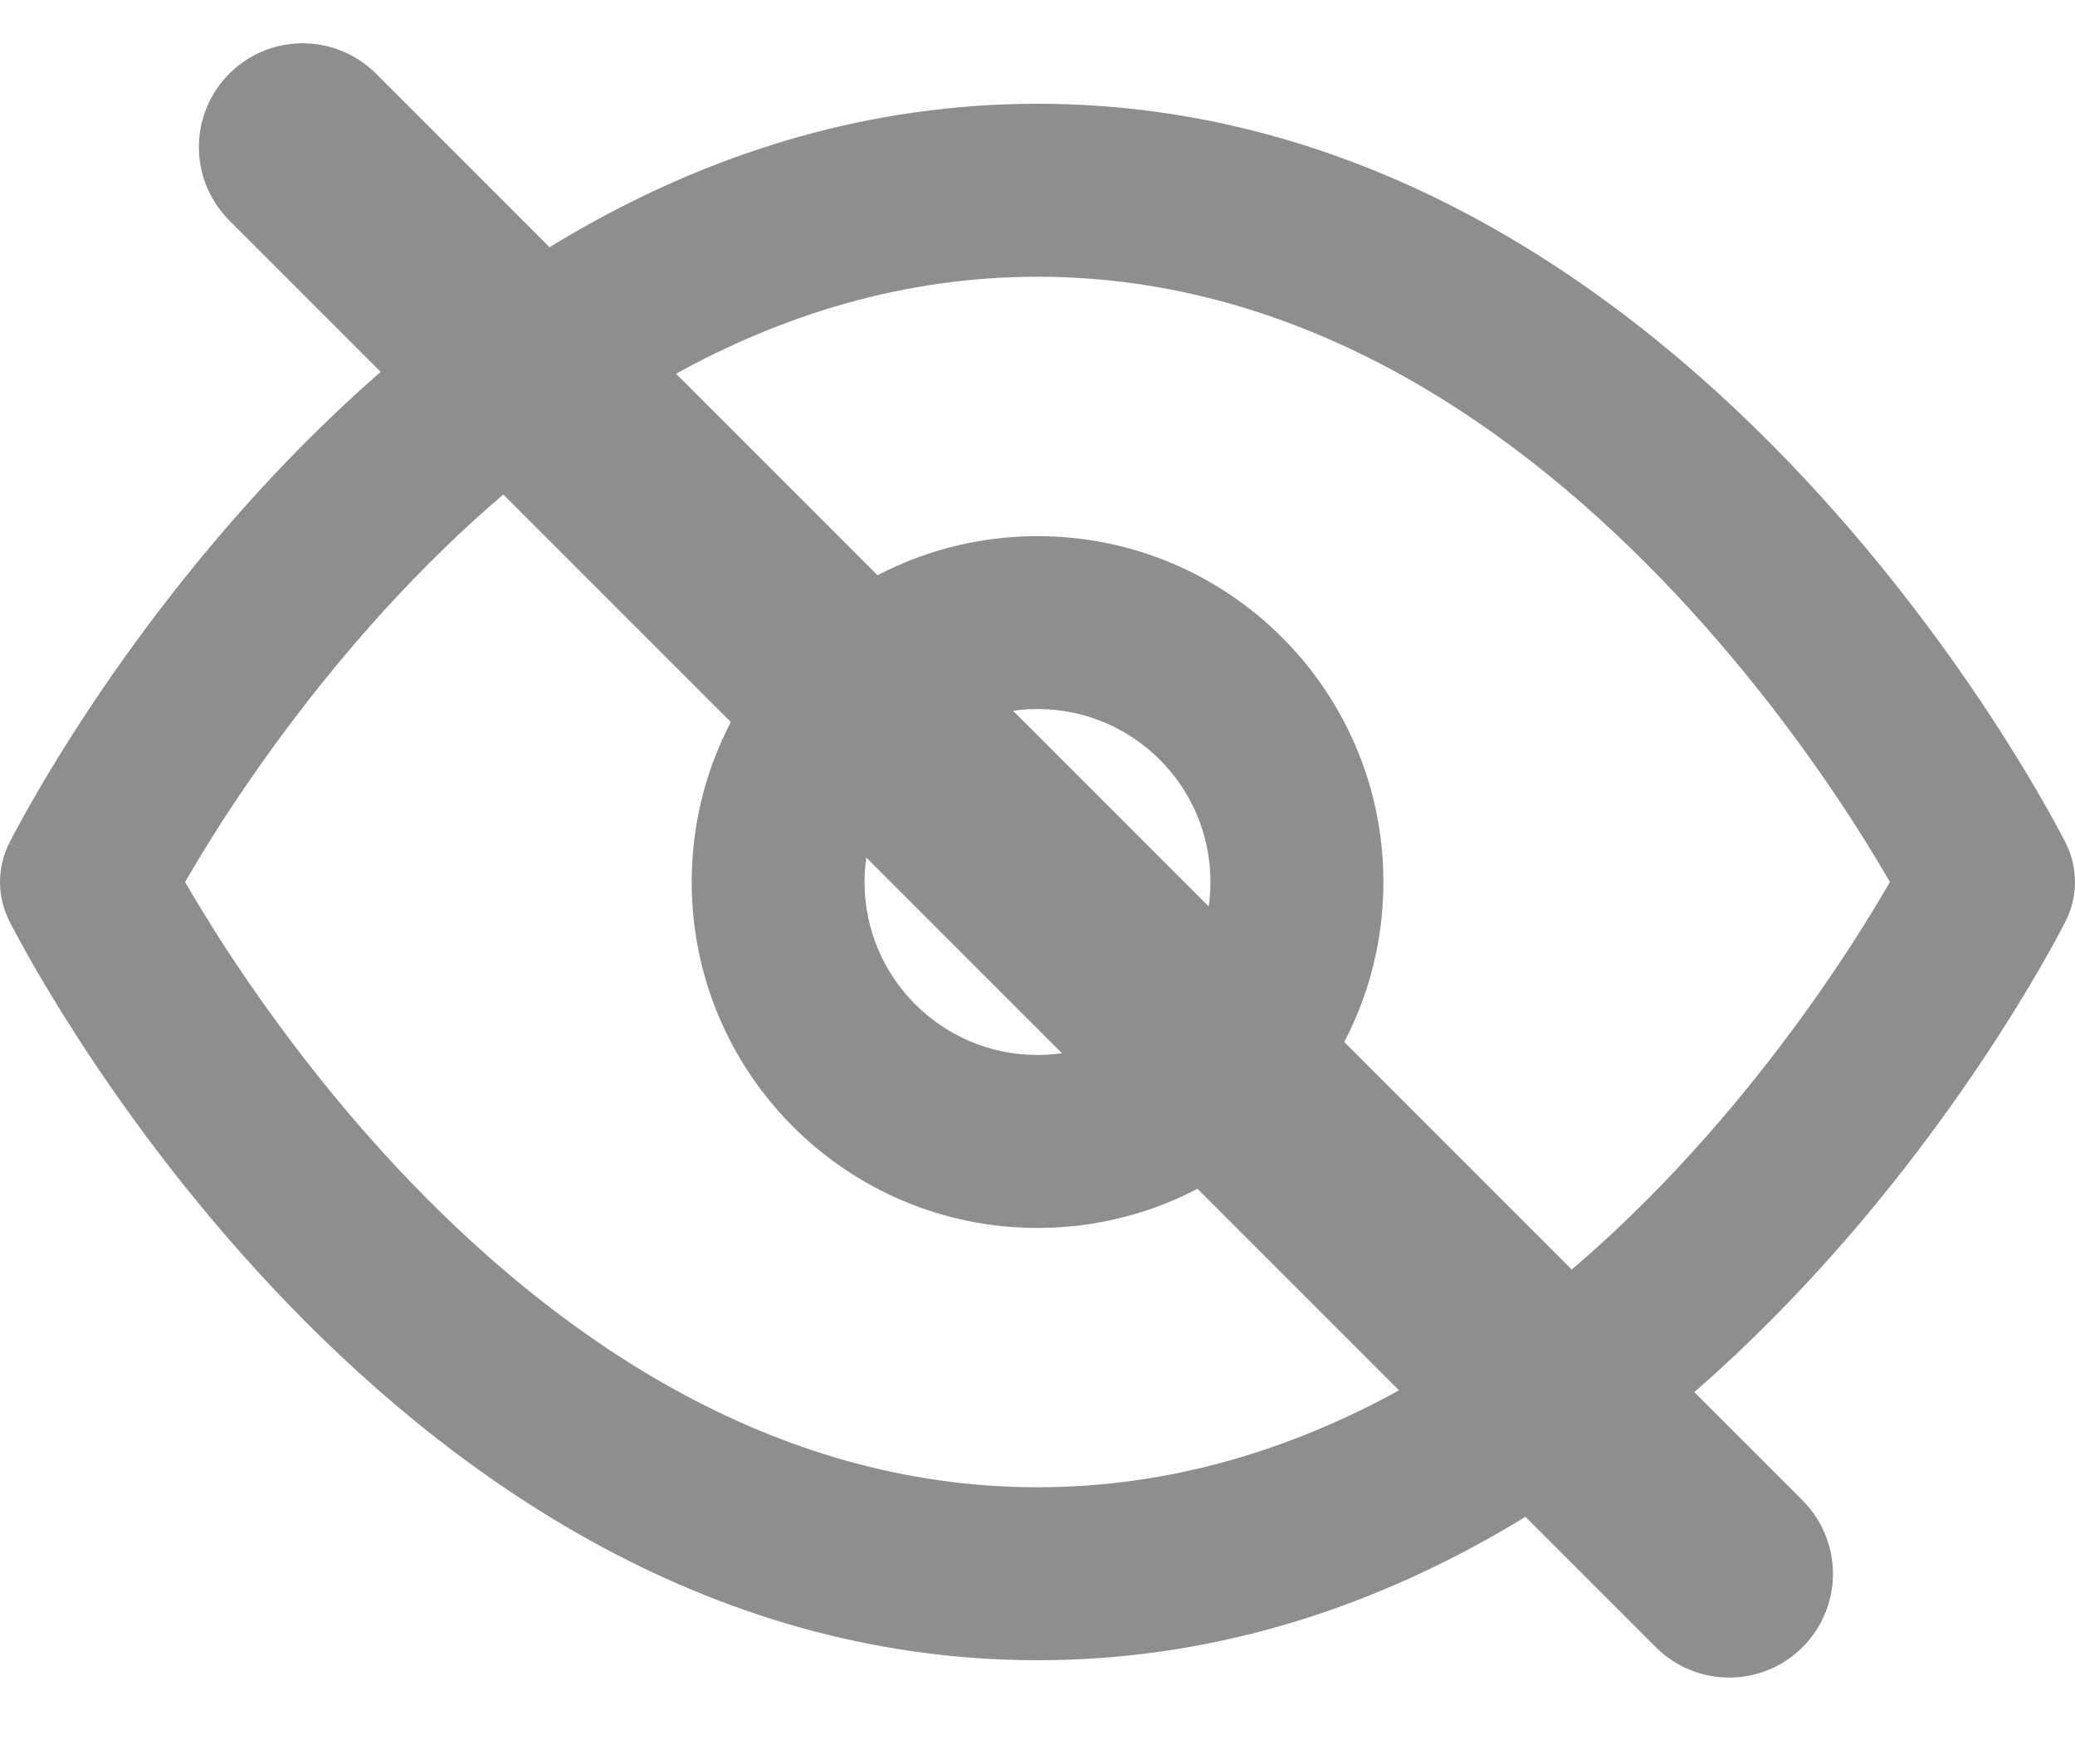<svg width="20" height="17" viewBox="0 0 20 17" fill="none" xmlns="http://www.w3.org/2000/svg">
    <path fill-rule="evenodd" clip-rule="evenodd" d="M1.784 8.5C1.875 8.657 1.996 8.858 2.145 9.09C2.53 9.684 3.098 10.476 3.837 11.264C5.33 12.855 7.416 14.333 10 14.333C12.584 14.333 14.671 12.855 16.163 11.264C16.902 10.476 17.471 9.684 17.855 9.09C18.004 8.858 18.125 8.657 18.216 8.5C18.125 8.343 18.004 8.142 17.855 7.91C17.471 7.316 16.902 6.525 16.163 5.737C14.671 4.145 12.584 2.667 10 2.667C7.416 2.667 5.33 4.145 3.837 5.737C3.098 6.525 2.53 7.316 2.145 7.91C1.996 8.142 1.875 8.343 1.784 8.5ZM19.167 8.5C19.912 8.127 19.912 8.127 19.912 8.127L19.91 8.124L19.908 8.118L19.898 8.1C19.89 8.084 19.879 8.063 19.864 8.035C19.835 7.981 19.794 7.903 19.738 7.805C19.629 7.61 19.467 7.335 19.255 7.006C18.832 6.351 18.203 5.476 17.379 4.597C15.746 2.855 13.25 1 10 1C6.75 1 4.254 2.855 2.621 4.597C1.797 5.476 1.168 6.351 0.745 7.006C0.533 7.335 0.371 7.61 0.262 7.805C0.207 7.903 0.165 7.981 0.136 8.035C0.121 8.063 0.11 8.084 0.102 8.1L0.092 8.118L0.09 8.124L0.089 8.126C0.088 8.126 0.088 8.127 0.833 8.5L0.088 8.127C-0.029 8.362 -0.029 8.638 0.088 8.873L0.833 8.5C0.088 8.873 0.088 8.872 0.088 8.873L0.09 8.876L0.092 8.882L0.102 8.9C0.11 8.916 0.121 8.937 0.136 8.965C0.165 9.019 0.207 9.097 0.262 9.195C0.371 9.39 0.533 9.665 0.745 9.994C1.168 10.649 1.797 11.525 2.621 12.403C4.254 14.145 6.75 16 10 16C13.25 16 15.746 14.145 17.379 12.403C18.203 11.525 18.832 10.649 19.255 9.994C19.467 9.665 19.629 9.39 19.738 9.195C19.794 9.097 19.835 9.019 19.864 8.965C19.879 8.937 19.89 8.916 19.898 8.9L19.908 8.882L19.91 8.876L19.912 8.874C19.912 8.874 19.912 8.873 19.167 8.5ZM19.167 8.5L19.912 8.873C20.029 8.638 20.029 8.361 19.912 8.127L19.167 8.5Z" fill="#8E8E8E"/>
    <path fill-rule="evenodd" clip-rule="evenodd" d="M10 6.833C9.08 6.833 8.333 7.58 8.333 8.5C8.333 9.421 9.08 10.167 10 10.167C10.921 10.167 11.667 9.421 11.667 8.5C11.667 7.58 10.921 6.833 10 6.833ZM6.667 8.5C6.667 6.659 8.159 5.167 10 5.167C11.841 5.167 13.334 6.659 13.334 8.5C13.334 10.341 11.841 11.834 10 11.834C8.159 11.834 6.667 10.341 6.667 8.5Z" fill="#8E8E8E"/>
    <path d="M2.917 1.417L16.667 15.167" stroke="#8E8E8E" stroke-width="2" stroke-linecap="round"/>
</svg>
